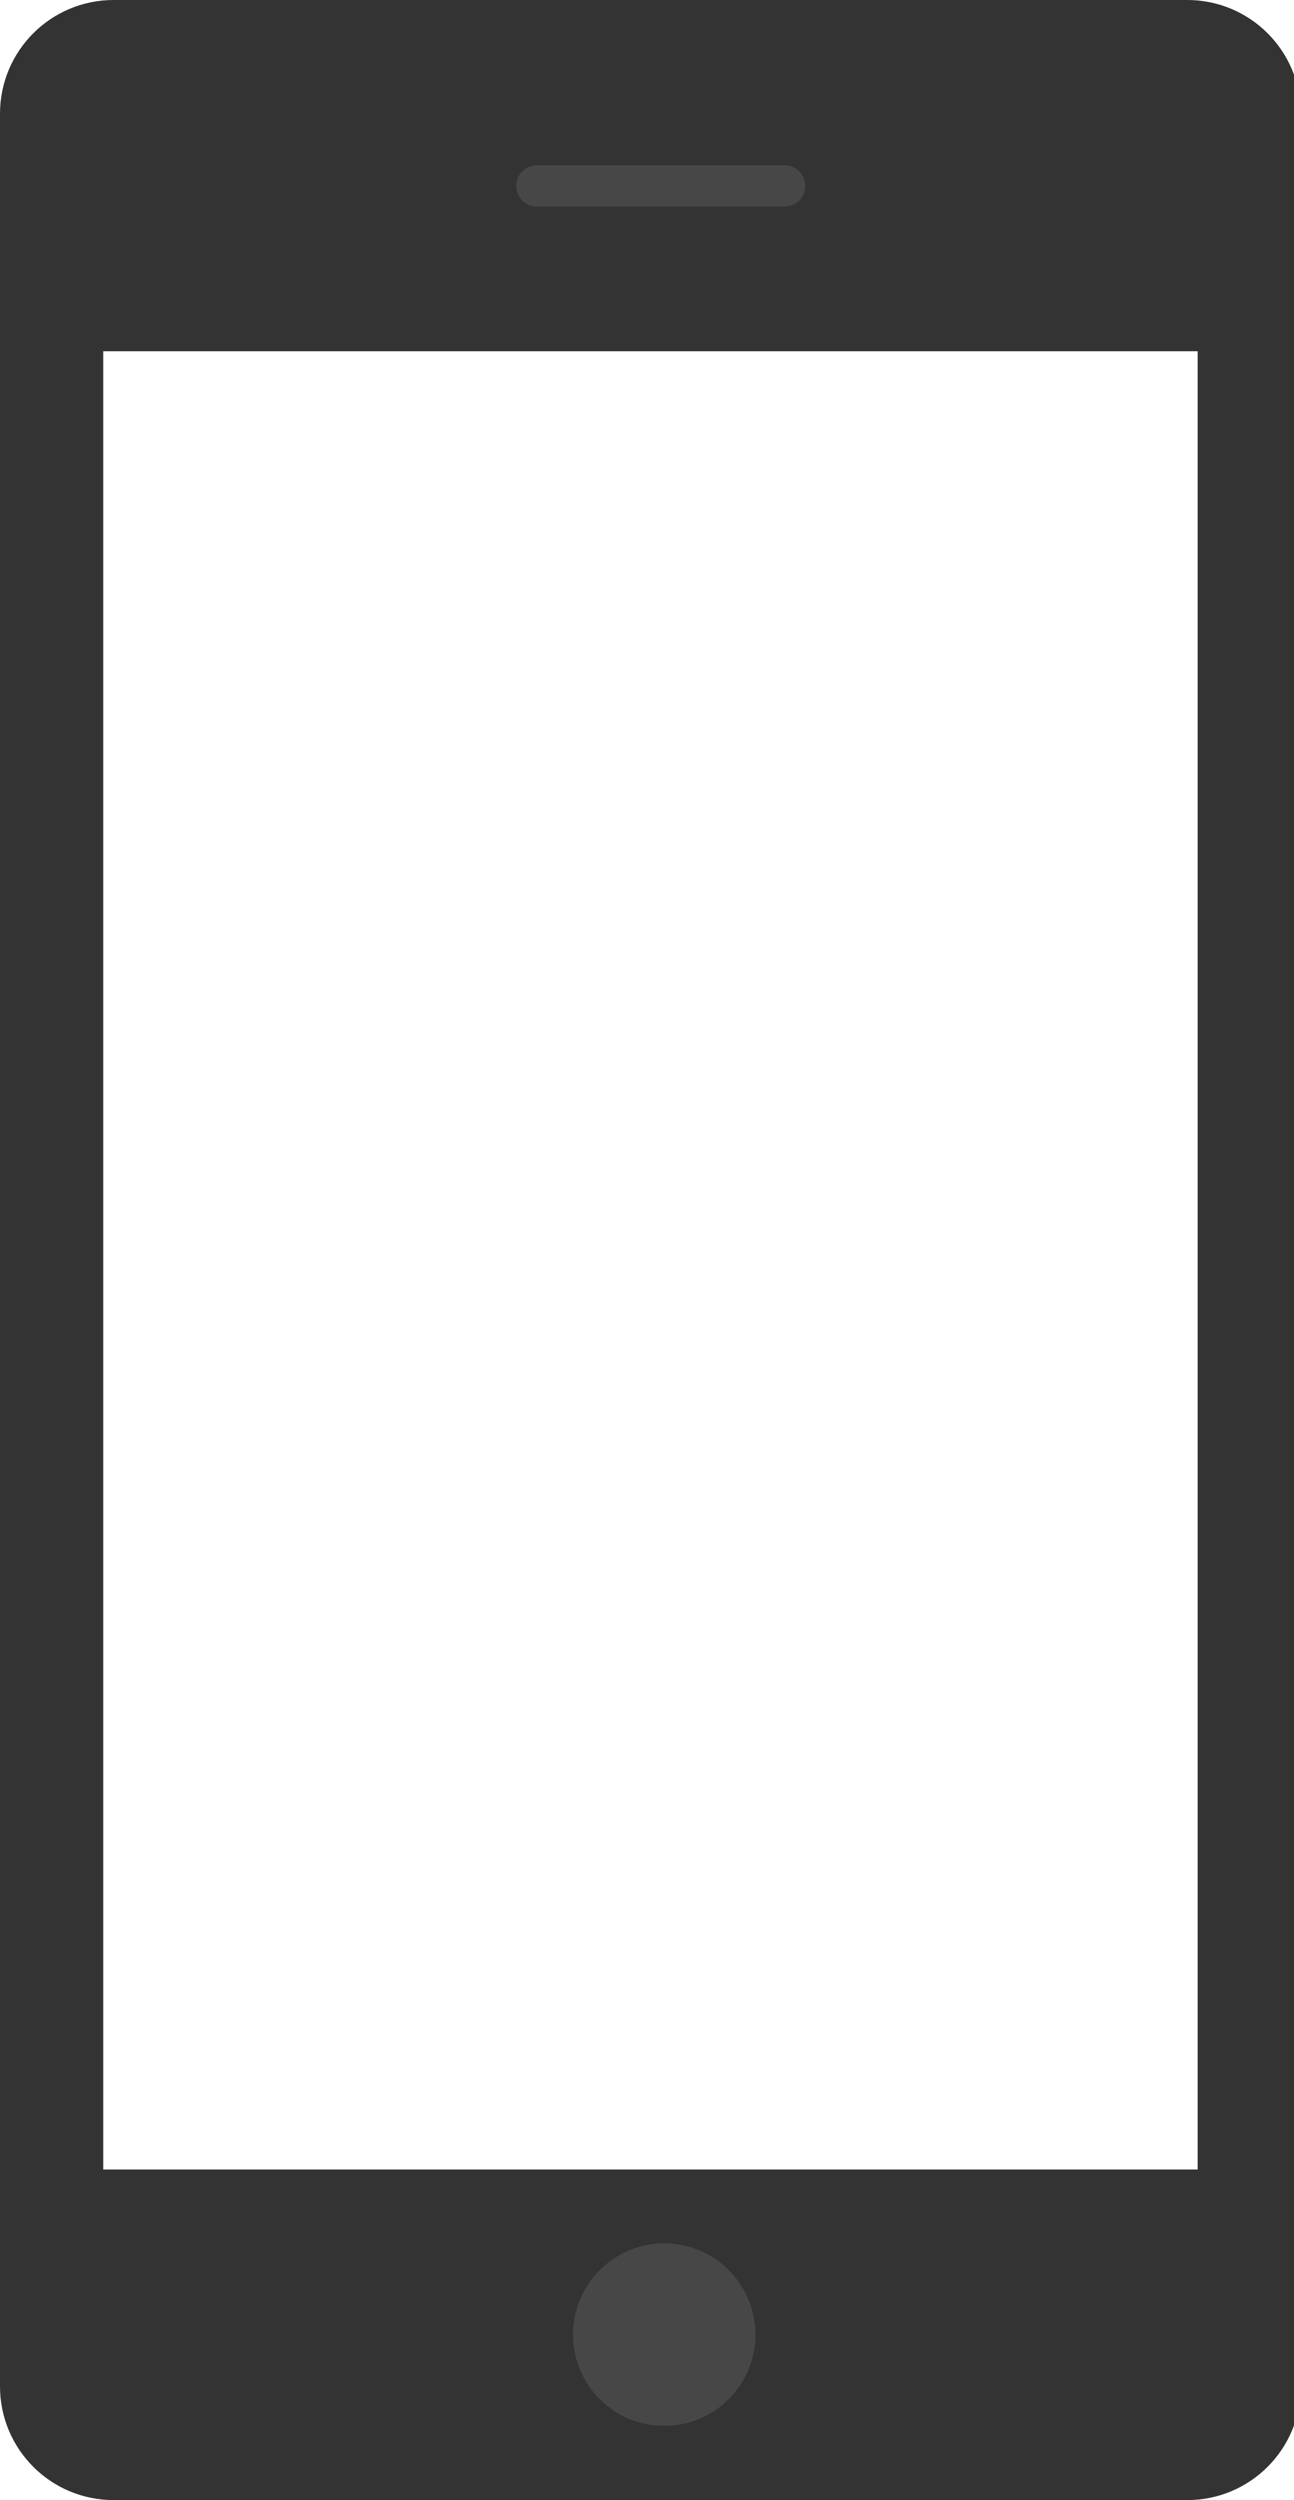 <?xml version="1.0" encoding="utf-8"?>
<!-- Generator: Adobe Illustrator 16.0.0, SVG Export Plug-In . SVG Version: 6.00 Build 0)  -->
<!DOCTYPE svg PUBLIC "-//W3C//DTD SVG 1.1//EN" "http://www.w3.org/Graphics/SVG/1.1/DTD/svg11.dtd">
<svg version="1.1" id="Layer_1" xmlns="http://www.w3.org/2000/svg" xmlns:xlink="http://www.w3.org/1999/xlink" x="0px" y="0px"
	 width="62.666px" height="121px" viewBox="0 0 62.666 121" enable-background="new 0 0 62.666 121" xml:space="preserve">
<g>
	<path fill="none" stroke="#333333" stroke-width="5" stroke-miterlimit="10" d="M60.5,115.5c0,1.657-1.343,3-3,3h-52
		c-1.657,0-3-1.343-3-3V5.5c0-1.657,1.343-3,3-3h52c1.657,0,3,1.343,3,3V115.5z"/>
</g>
<rect x="1" y="4" fill="#333333" width="58" height="13"/>
<rect x="1" y="105" fill="#333333" width="58" height="13"/>
<circle fill="#474747" cx="32.167" cy="112.991" r="4.417"/>
<line fill="none" stroke="#474747" stroke-width="2" stroke-linecap="round" stroke-miterlimit="10" x1="26" y1="9" x2="38" y2="9"/>
</svg>
